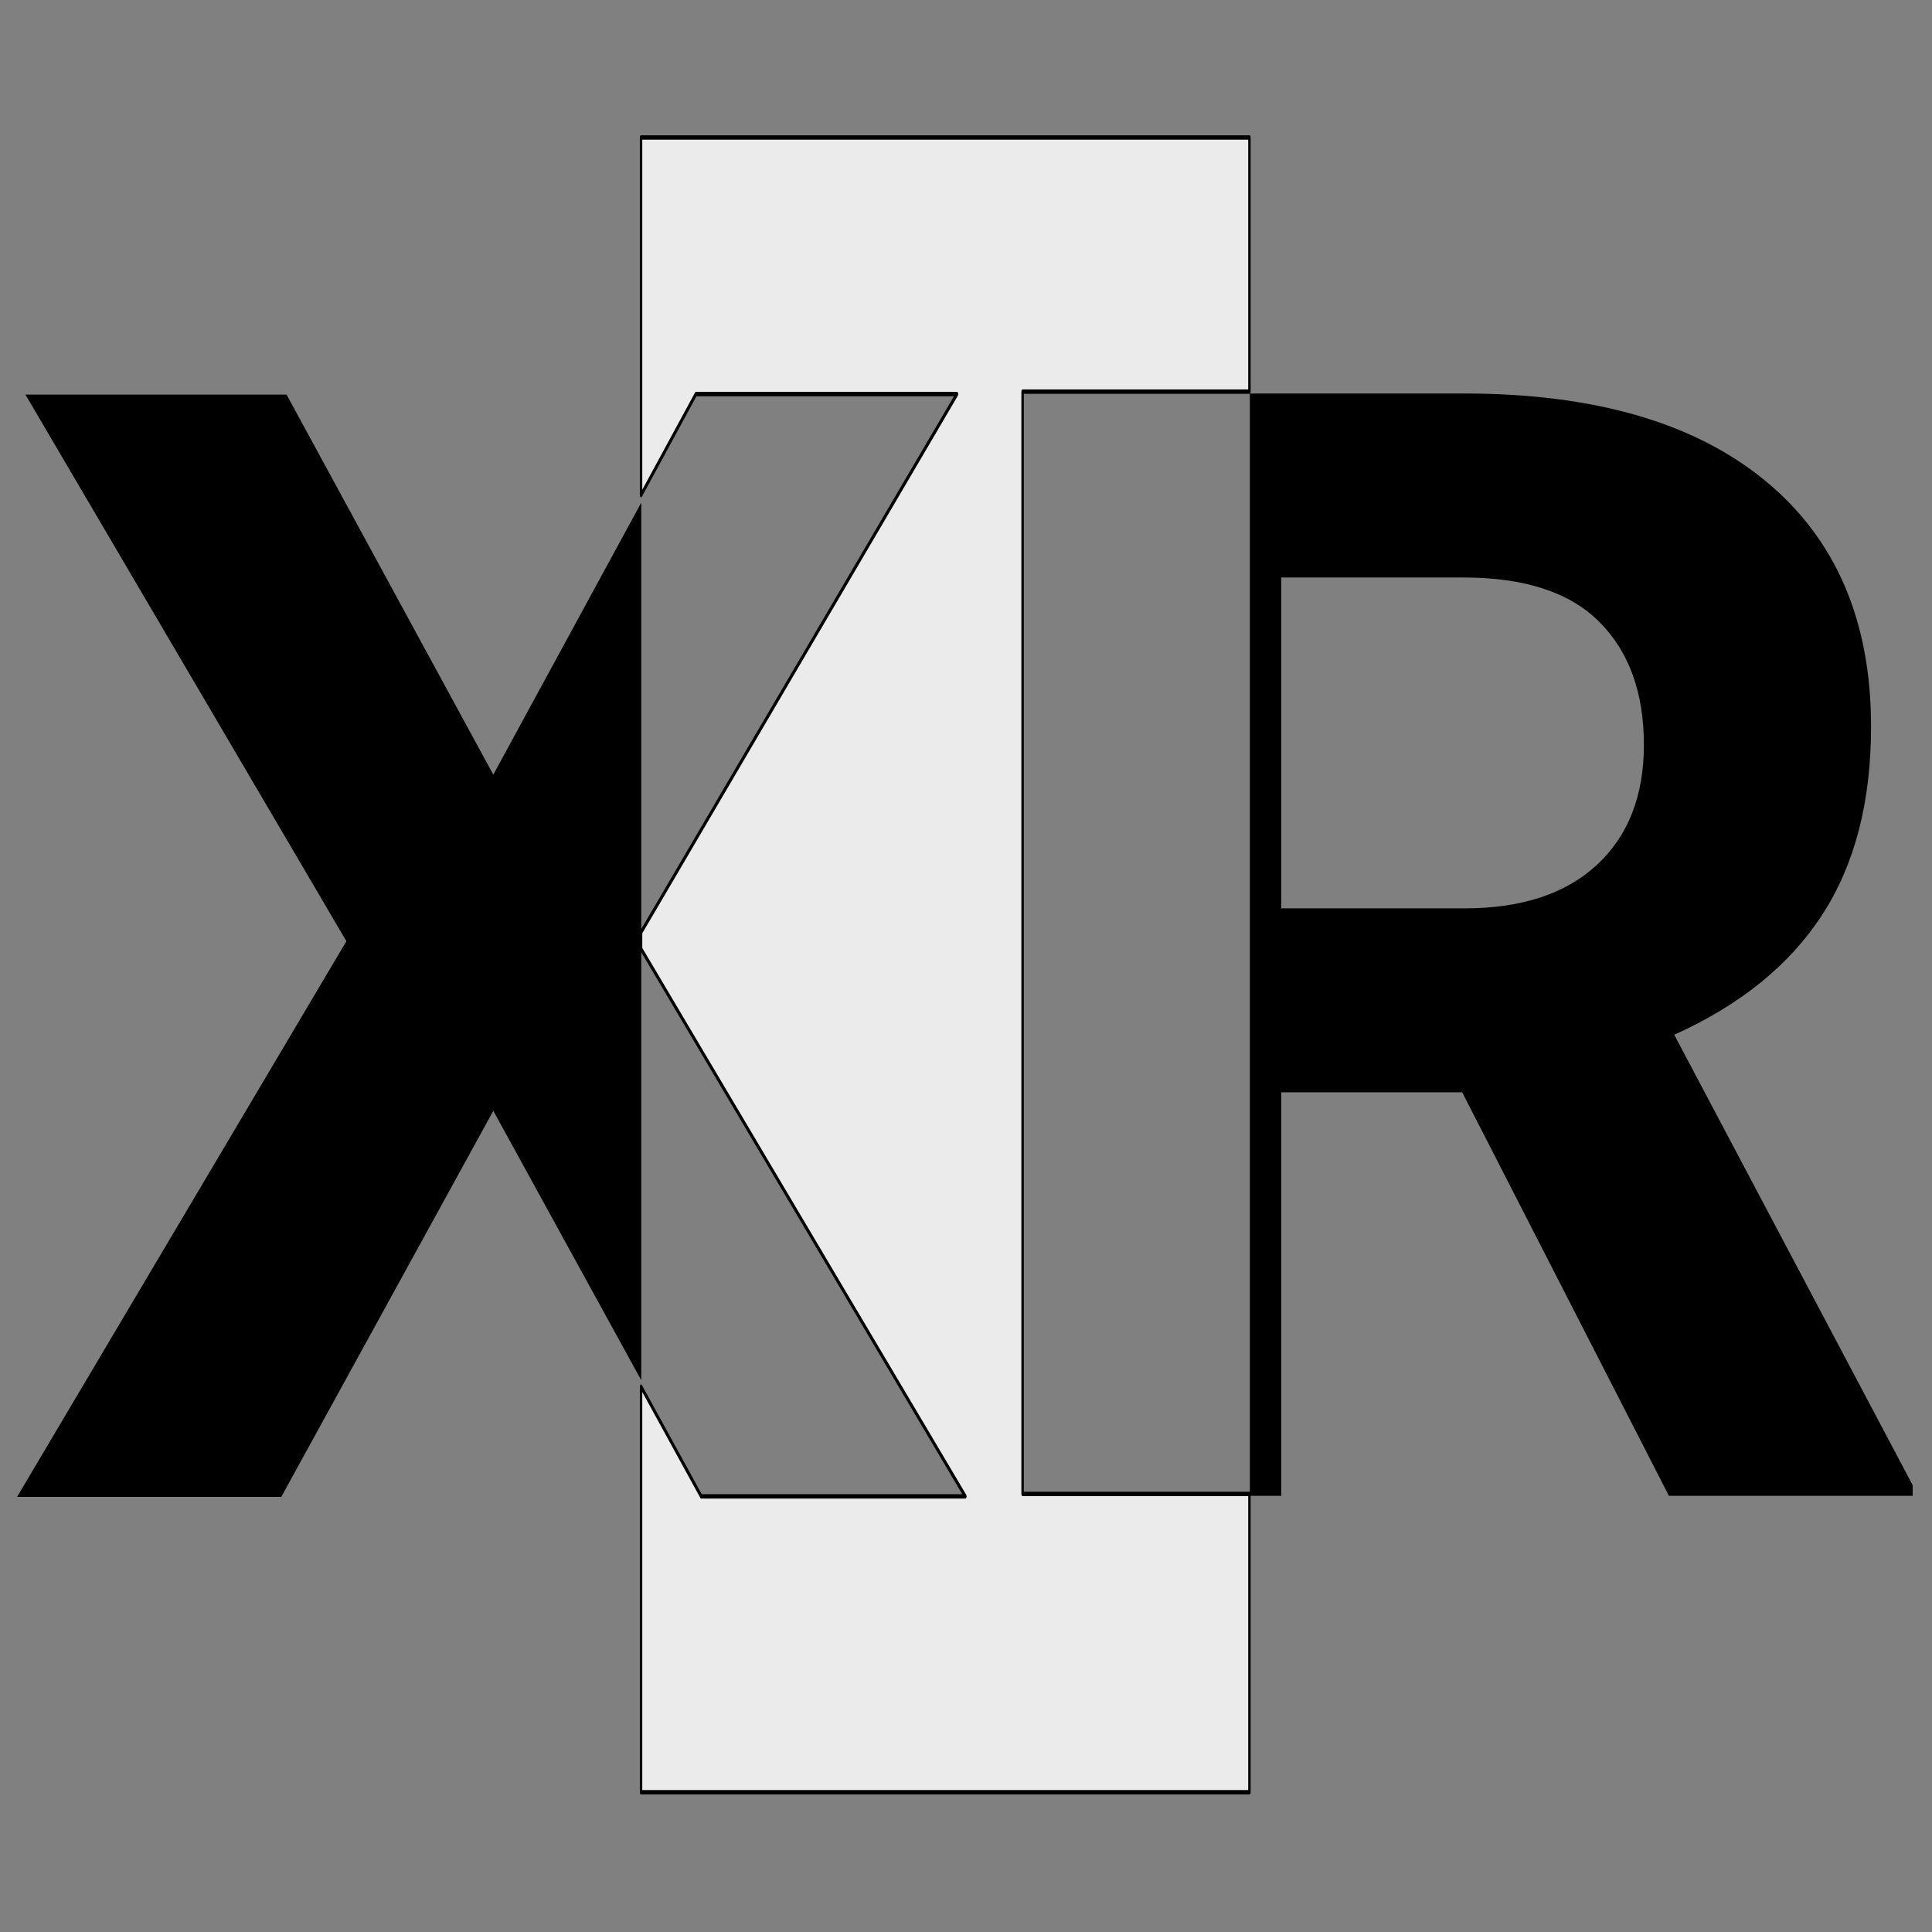 <?xml version="1.0" encoding="UTF-8" standalone="no"?>
<!DOCTYPE svg PUBLIC "-//W3C//DTD SVG 1.1//EN" "http://www.w3.org/Graphics/SVG/1.1/DTD/svg11.dtd">
<svg width="100%" height="100%" viewBox="0 0 24 24" version="1.1" xmlns="http://www.w3.org/2000/svg" xmlns:xlink="http://www.w3.org/1999/xlink" xml:space="preserve" xmlns:serif="http://www.serif.com/" style="fill-rule:evenodd;clip-rule:evenodd;stroke-linecap:round;stroke-linejoin:round;stroke-miterlimit:1.5;">
    <rect x="0" y="0" width="24" height="24" fill="#808080" stroke="none"/>
    <g transform="matrix(1,0,0,1,-0.152,0.366)">
        <path d="M15.678,4.522L18.335,4.522C19.953,4.522 21.2,4.883 22.078,5.604C22.956,6.325 23.395,7.344 23.395,8.66C23.395,9.595 23.193,10.374 22.788,10.998C22.384,11.621 21.771,12.118 20.95,12.488L23.912,18.084L23.912,18.216L20.884,18.216L18.316,13.203L16.068,13.203L16.068,18.216L15.678,18.216L15.678,4.522ZM16.068,10.918L18.344,10.918C19.053,10.918 19.602,10.737 19.99,10.377C20.379,10.016 20.573,9.519 20.573,8.886C20.573,8.24 20.39,7.733 20.023,7.363C19.656,6.993 19.094,6.808 18.335,6.808L16.068,6.808L16.068,10.918Z" style="fill-rule:nonzero;"/>
    </g>
    <g transform="matrix(0.603,0,0,1.089,4.12,-1.215)">
        <path d="M18.907,5.583L14.234,5.583L14.234,18.157L18.907,18.157L18.907,21.56L6.374,21.56L6.374,16.934L7.613,18.185L13.055,18.185L6.374,11.94L6.374,11.751L12.883,5.611L7.504,5.611L6.374,6.763L6.374,2.684L18.907,2.684L18.907,5.583Z" style="fill:rgb(235,235,235);stroke:black;stroke-width:0.05px;"/>
    </g>
    <g transform="matrix(1,0,0,1,-0.152,0.366)">
        <path d="M8.118,16.78L6.28,13.433L3.646,18.229L0.364,18.229L4.455,11.326L0.468,4.536L3.712,4.536L6.28,9.257L8.118,5.878L8.118,11.304L8.104,11.326L8.118,11.349L8.118,16.78Z" style="fill-rule:nonzero;"/>
    </g>
</svg>
